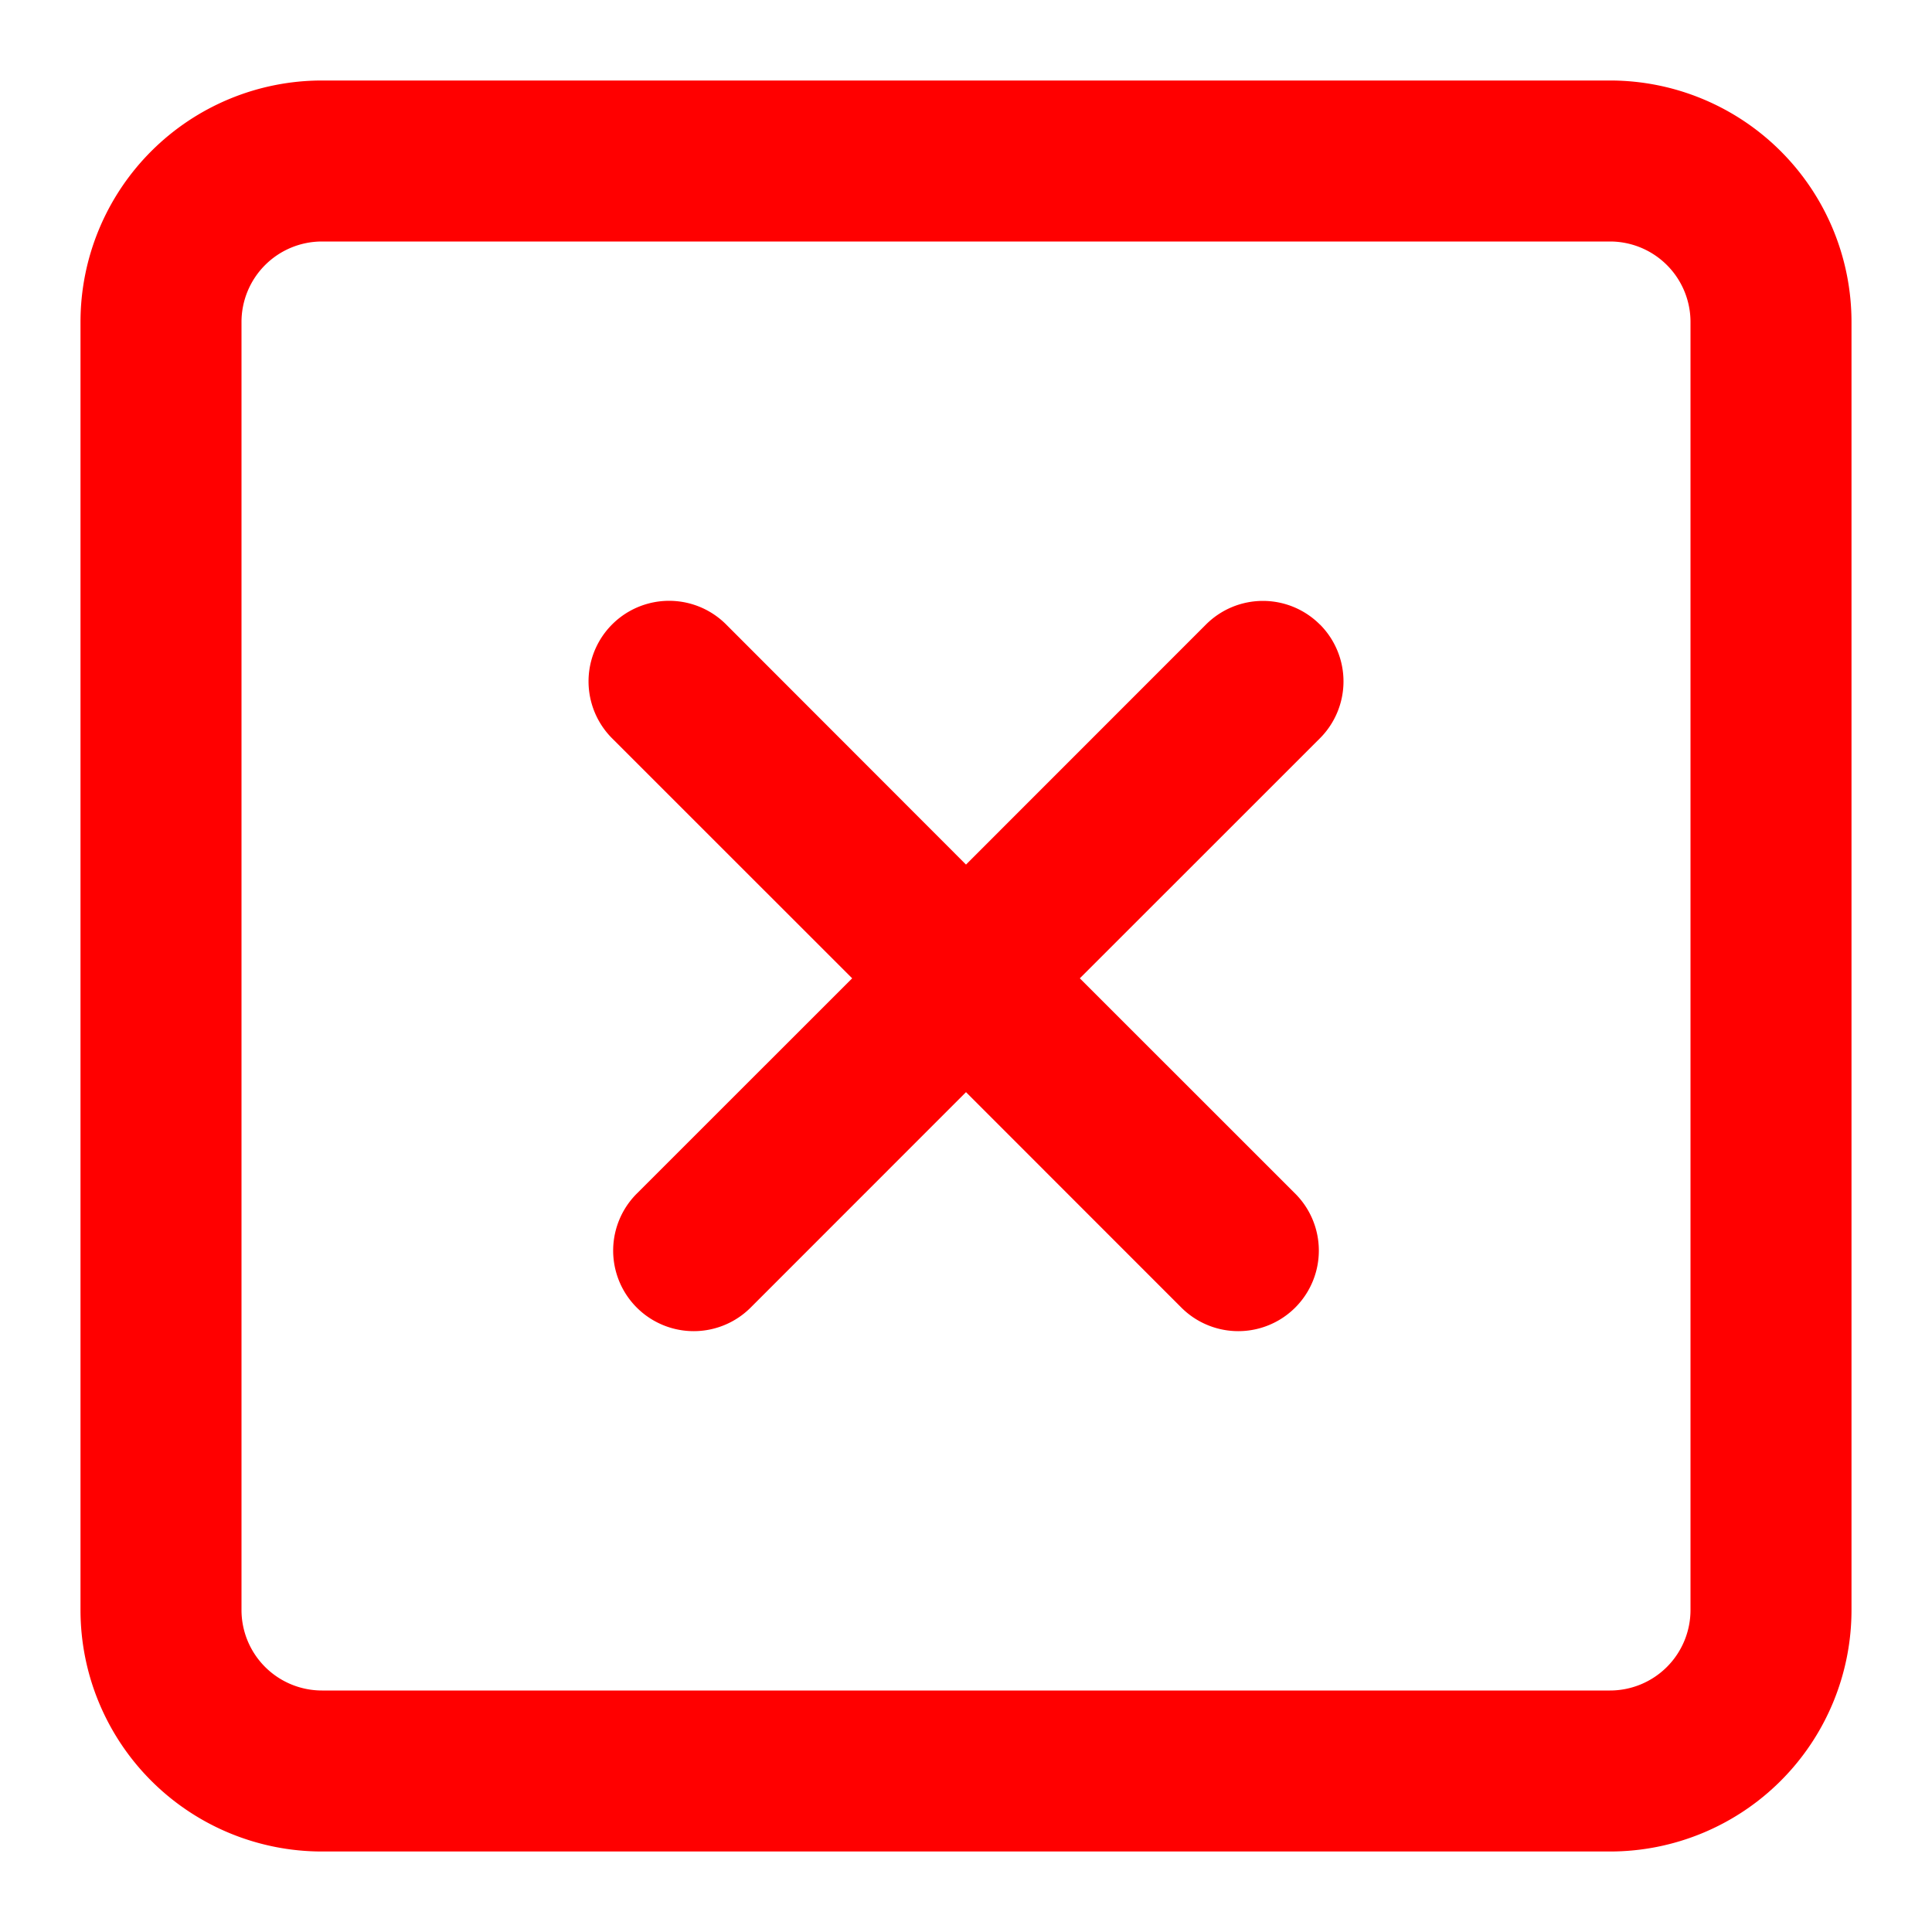 <svg xmlns="http://www.w3.org/2000/svg" width="24" height="24" viewBox="0 0 24 24"><g fill="#f00"><path d="M16.396 7.757a1 1 0 0 1 0 1.415l-2.982 2.981l2.676 2.675a1 1 0 1 1-1.415 1.415L12 13.567l-2.675 2.676a1 1 0 0 1-1.415-1.415l2.676-2.675l-2.982-2.981A1 1 0 1 1 9.02 7.757L12 10.74l2.981-2.982a1 1 0 0 1 1.415 0"/><path fill-rule="evenodd" d="M4 1a3 3 0 0 0-3 3v16a3 3 0 0 0 3 3h16a3 3 0 0 0 3-3V4a3 3 0 0 0-3-3zm16 2H4a1 1 0 0 0-1 1v16a1 1 0 0 0 1 1h16a1 1 0 0 0 1-1V4a1 1 0 0 0-1-1" clip-rule="evenodd"/></g></svg>
